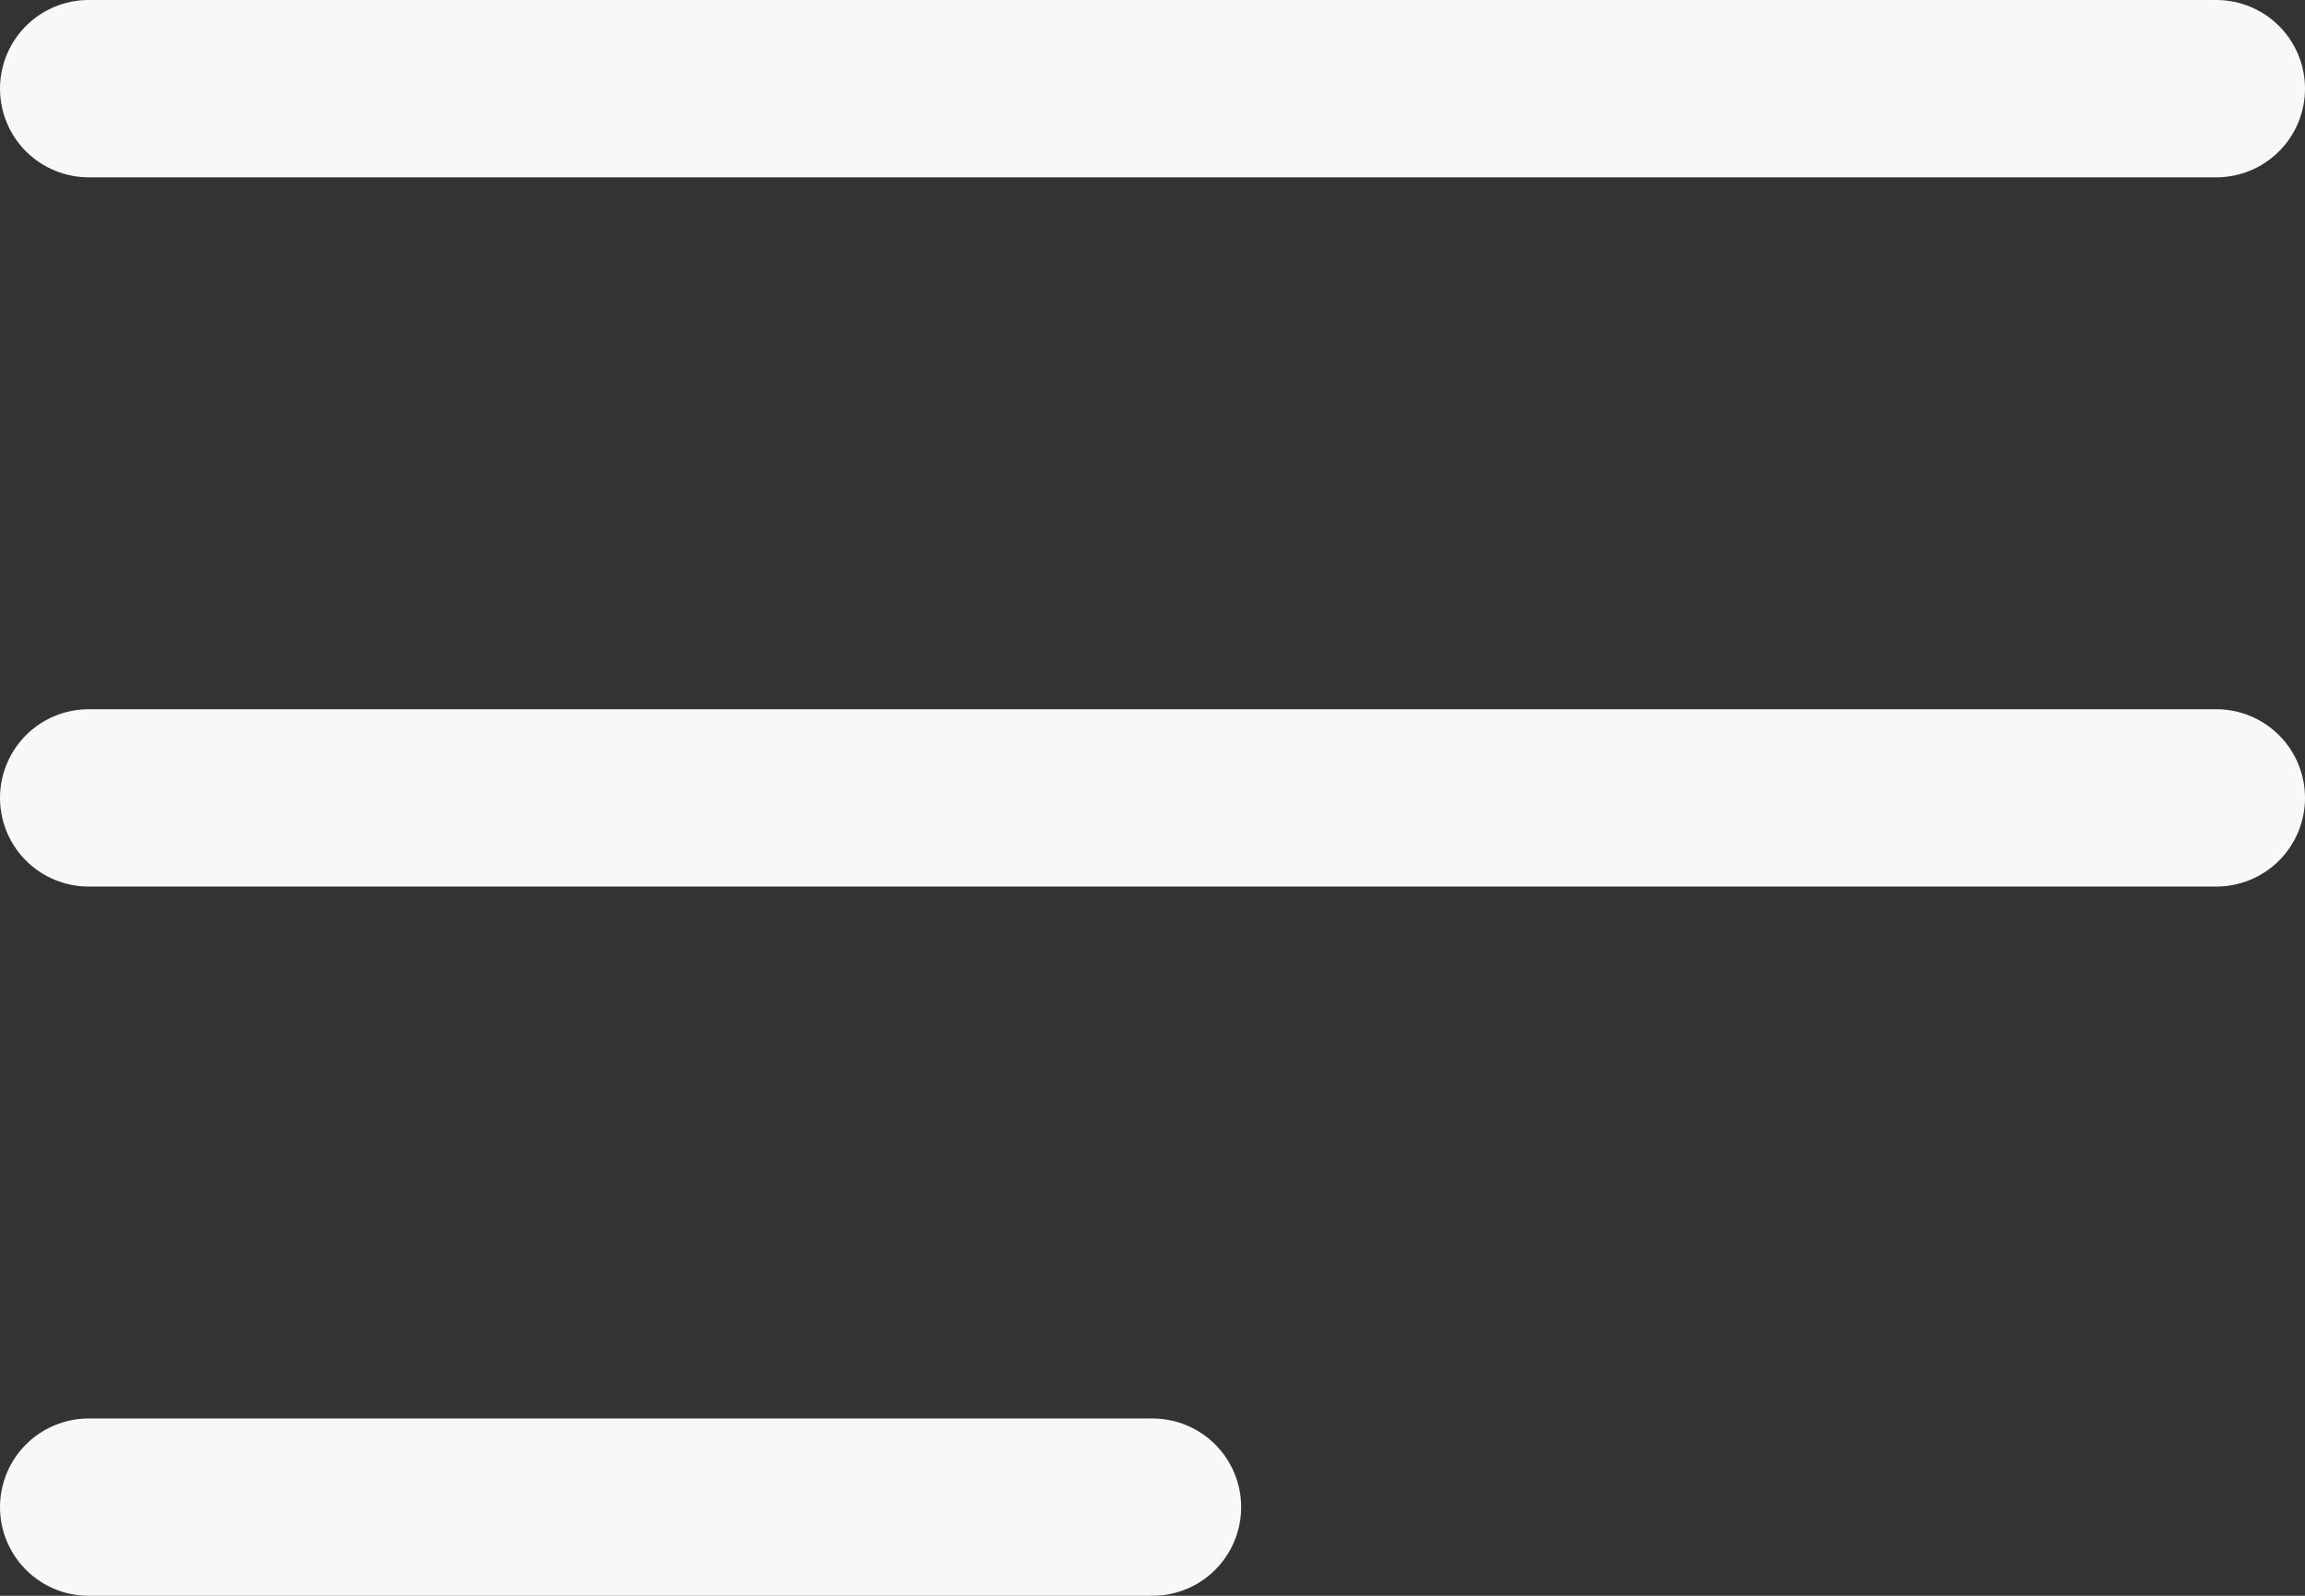 <svg width="26" height="18" viewBox="0 0 26 18" fill="none" xmlns="http://www.w3.org/2000/svg">
<rect x="0" y="0" width="26" height="18" fill="#333333" stroke="none"/>
<path d="M1 9H13H25M1 1H25M1 17H13" stroke="#F7F8F8" stroke-width="2" stroke-linecap="round" stroke-linejoin="round"/>
</svg>

